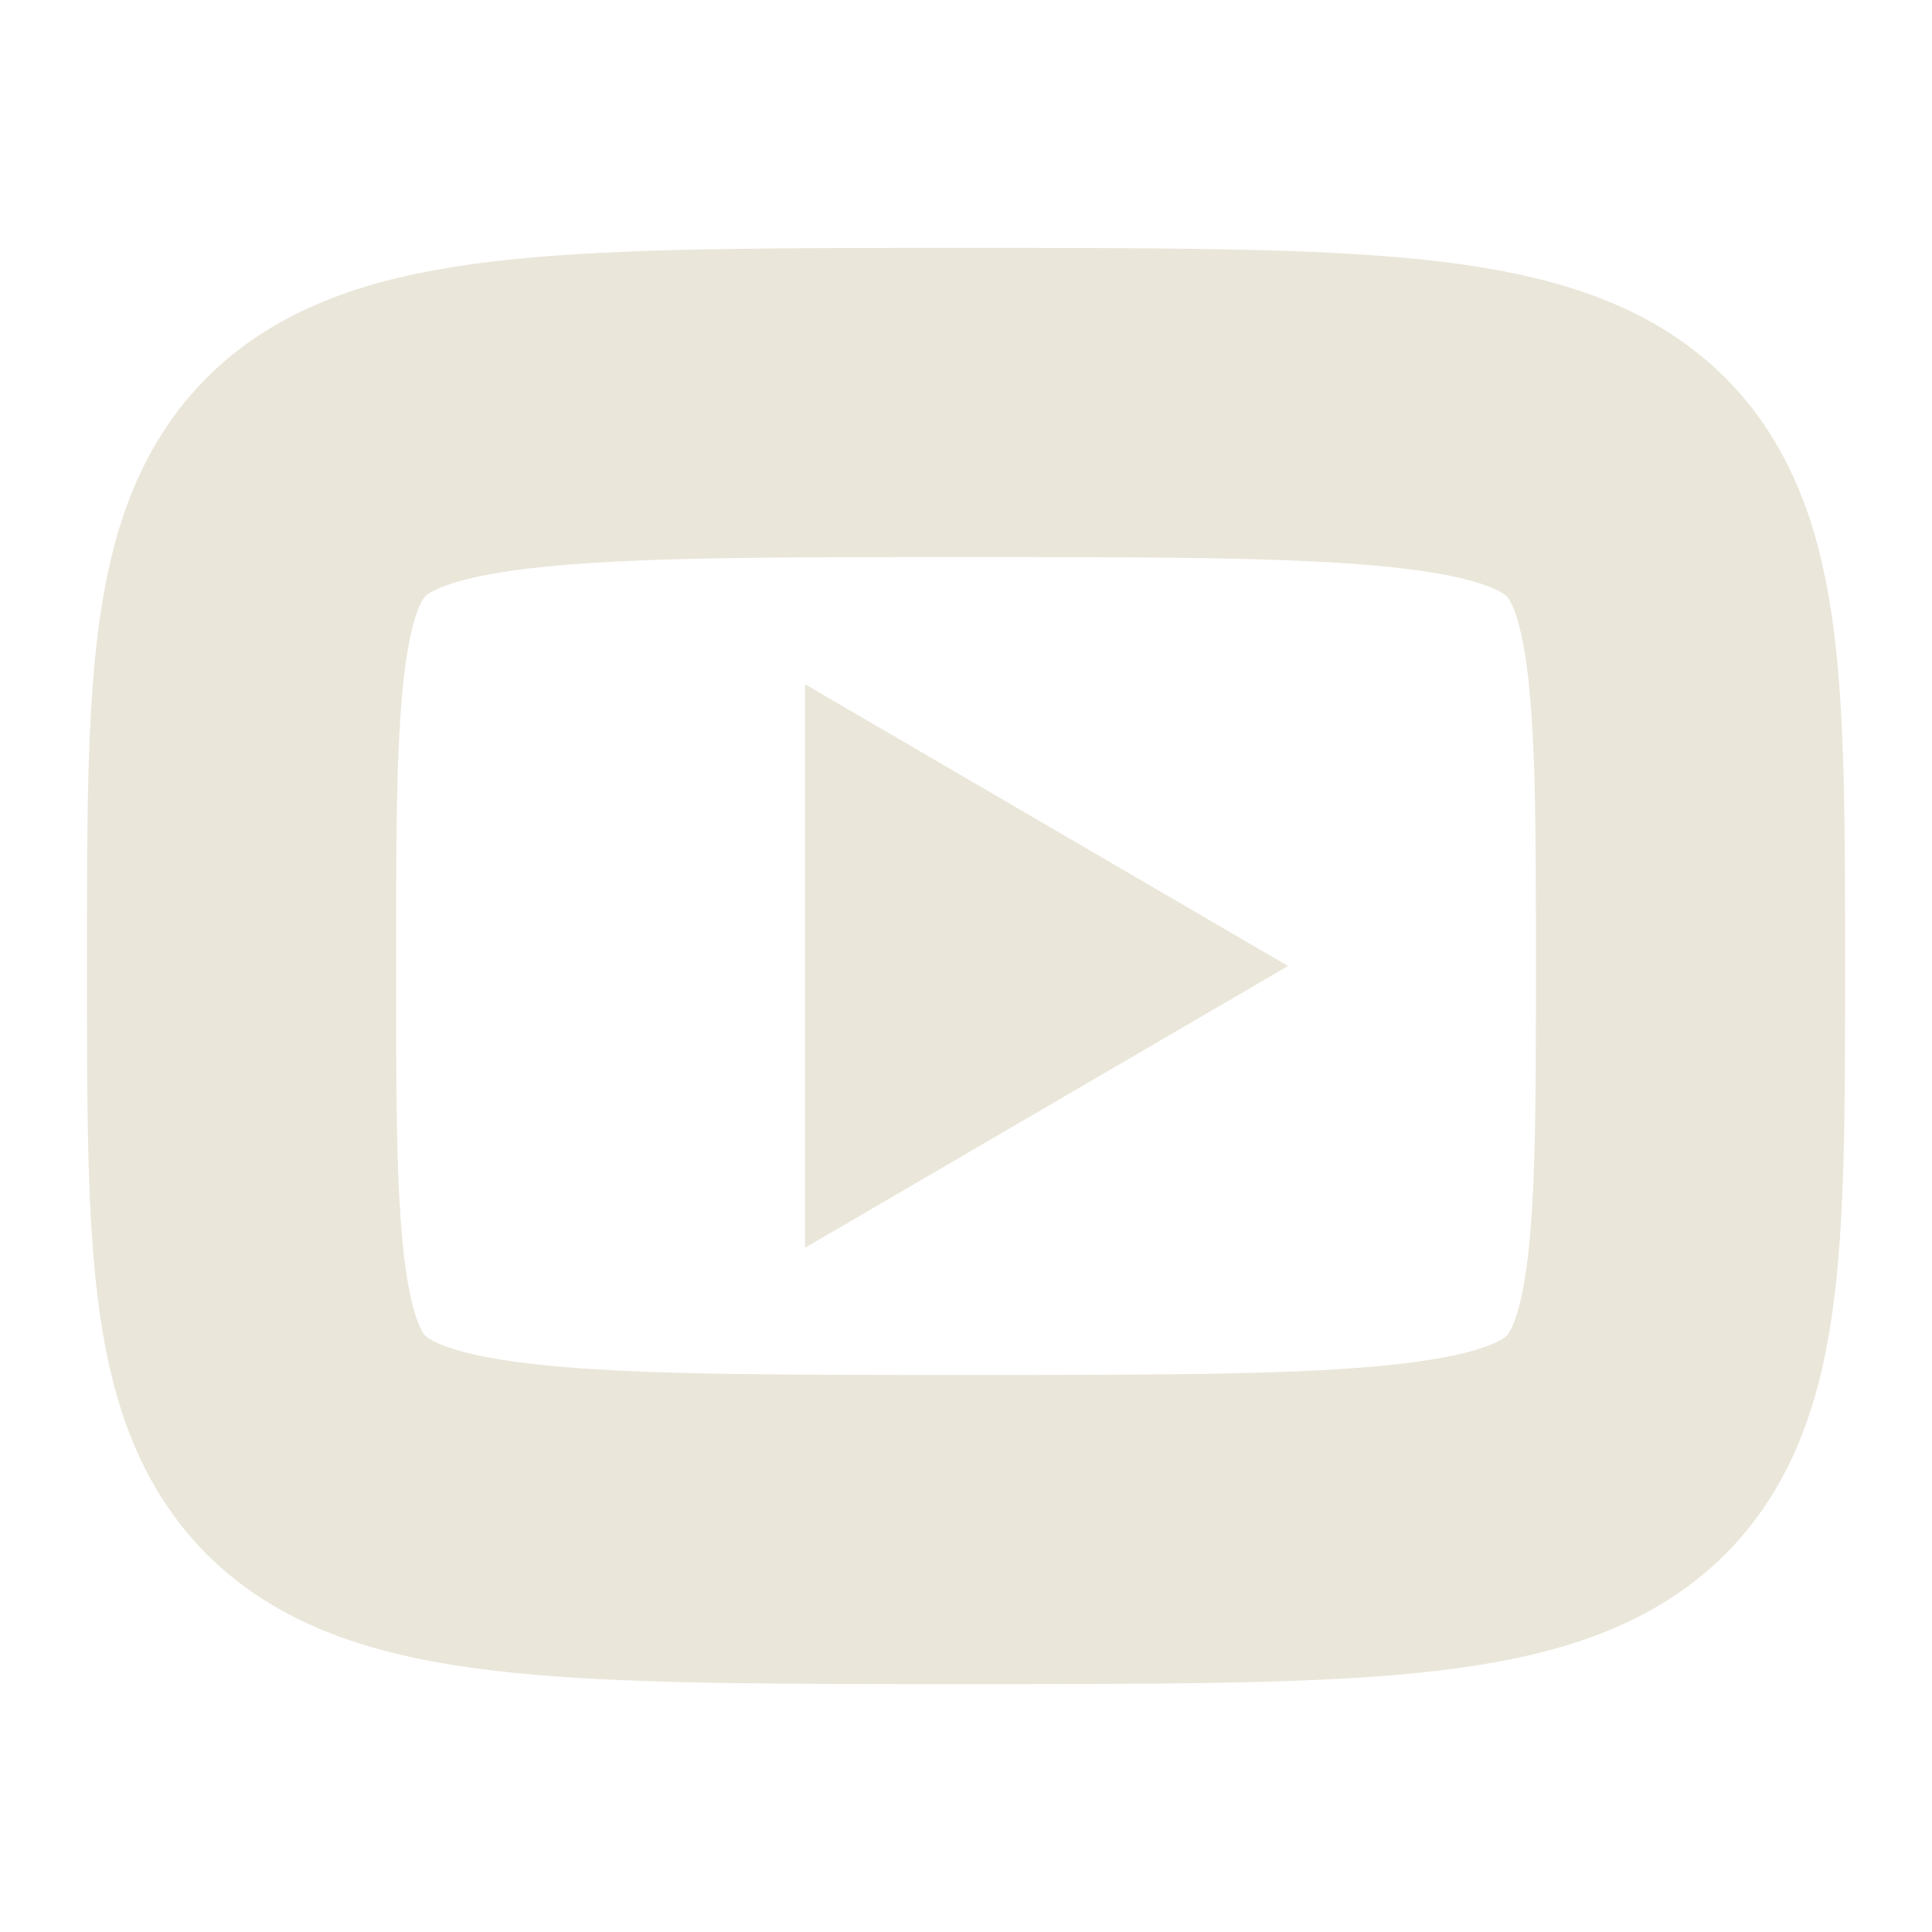 <svg width="25" height="25" viewBox="0 0 25 25" fill="none" xmlns="http://www.w3.org/2000/svg">
<path d="M10.417 8.854L16.667 12.5L10.417 16.146V8.854Z" fill="#EAE6D9"/>
<path d="M12.5 5.208C21.875 5.208 21.875 5.208 21.875 12.5C21.875 19.792 21.875 19.792 12.5 19.792C3.125 19.792 3.125 19.792 3.125 12.5C3.125 5.208 3.125 5.208 12.5 5.208Z" stroke="#EAE6D9" stroke-width="4" stroke-linecap="round" stroke-linejoin="round"/>
</svg>

